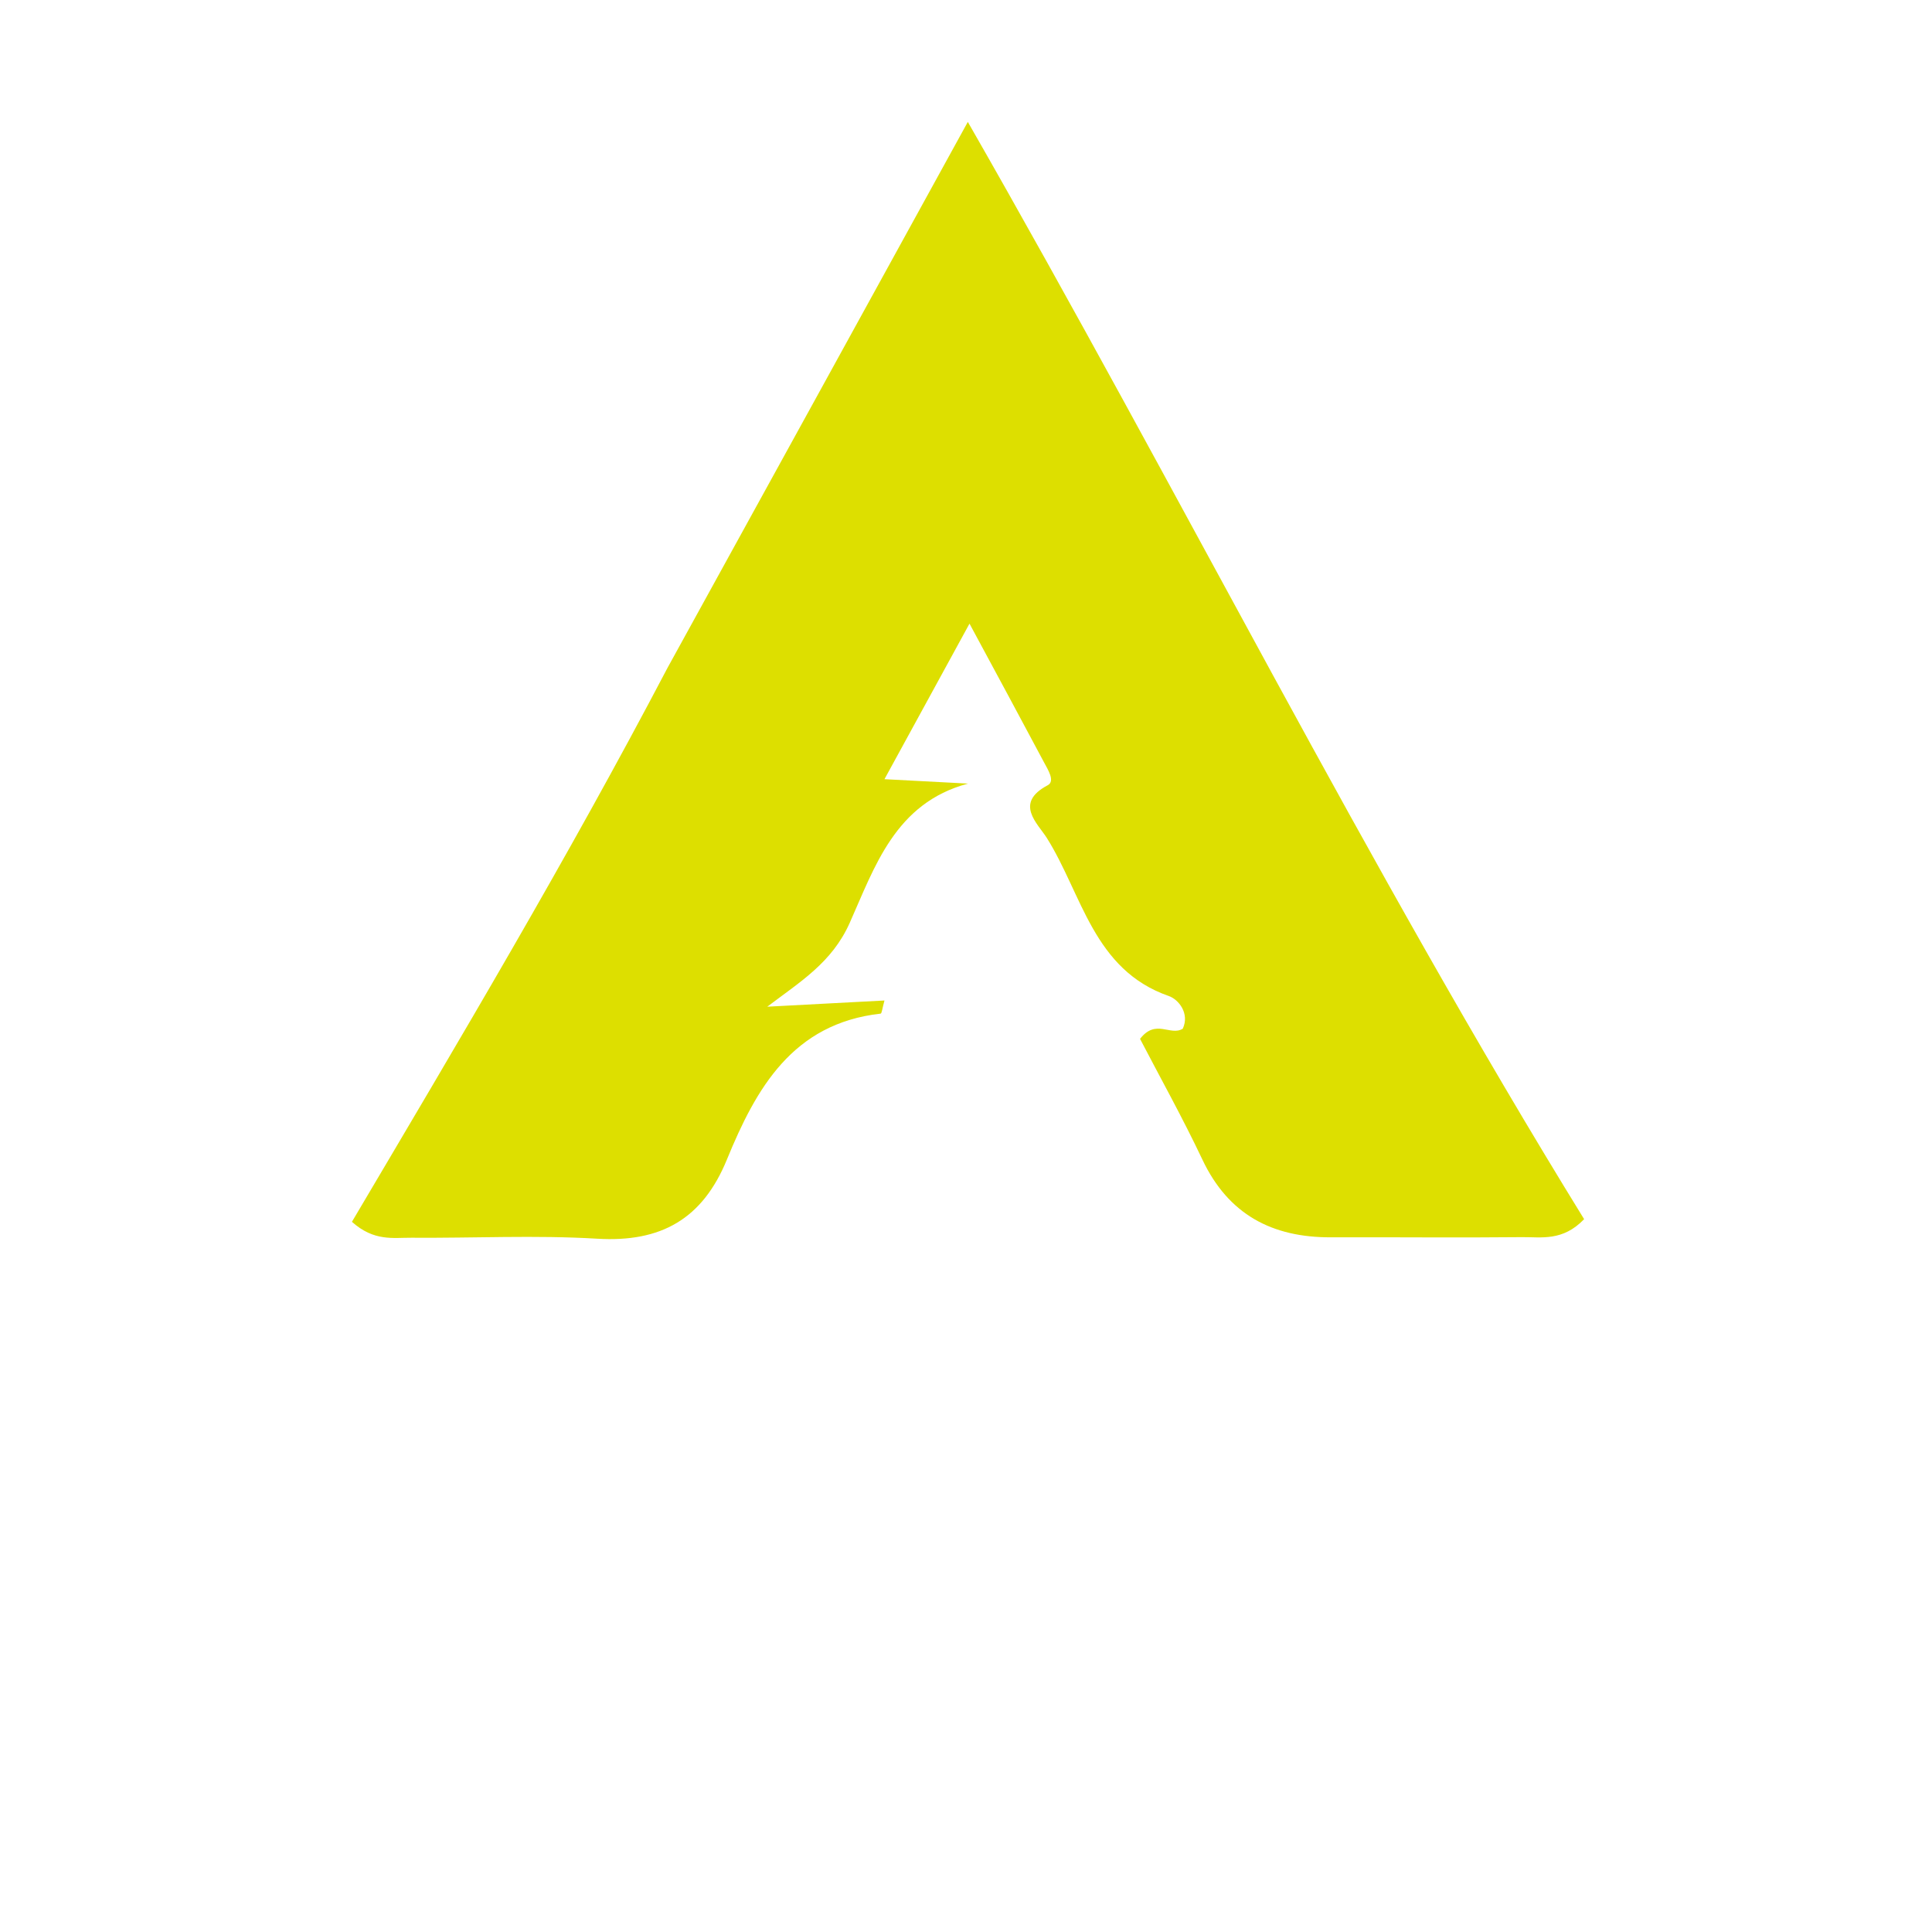 <svg version="1.1" id="Layer_1" xmlns="http://www.w3.org/2000/svg" xmlns:xlink="http://www.w3.org/1999/xlink" x="0px" y="0px"
	 width="100%" viewBox="0 0 192 192" enable-background="new 0 0 192 192" xml:space="preserve">
<path fill="#dddf00" opacity="1" stroke="none" 
	d="
M66.325,66.392 
	C76.194,48.47 85.874,30.863 96.181,12.115 
	C117.375,49.102 135.826,86.116 157.429,121.16 
	C155.292,123.382 153.185,122.926 151.258,122.946 
	C144.926,123.012 138.592,122.94 132.26,122.963 
	C126.418,122.983 122.075,120.7 119.491,115.236 
	C117.523,111.075 115.274,107.046 113.296,103.241 
	C114.876,101.207 116.291,102.998 117.542,102.232 
	C118.249,100.706 117.12,99.321 116.159,98.986 
	C108.654,96.372 107.553,88.888 104.041,83.289 
	C103.128,81.835 100.745,79.82 104.119,78.037 
	C104.885,77.633 104.139,76.486 103.762,75.776 
	C101.511,71.54 99.226,67.322 96.348,61.977 
	C93.274,67.599 90.718,72.276 87.897,77.435 
	C91.095,77.604 93.647,77.738 96.199,77.872 
	C88.953,79.813 86.929,86.156 84.438,91.727 
	C82.678,95.663 79.535,97.555 76.251,100.044 
	C80.087,99.841 83.924,99.638 87.898,99.428 
	C87.691,100.167 87.635,100.72 87.518,100.733 
	C78.757,101.711 75.128,108.184 72.238,115.237 
	C69.815,121.151 65.683,123.482 59.351,123.101 
	C53.208,122.732 47.024,123.052 40.858,123.005 
	C39.077,122.992 37.171,123.39 34.974,121.423 
	C45.605,103.436 56.378,85.352 66.325,66.392 
z"/>
</svg>